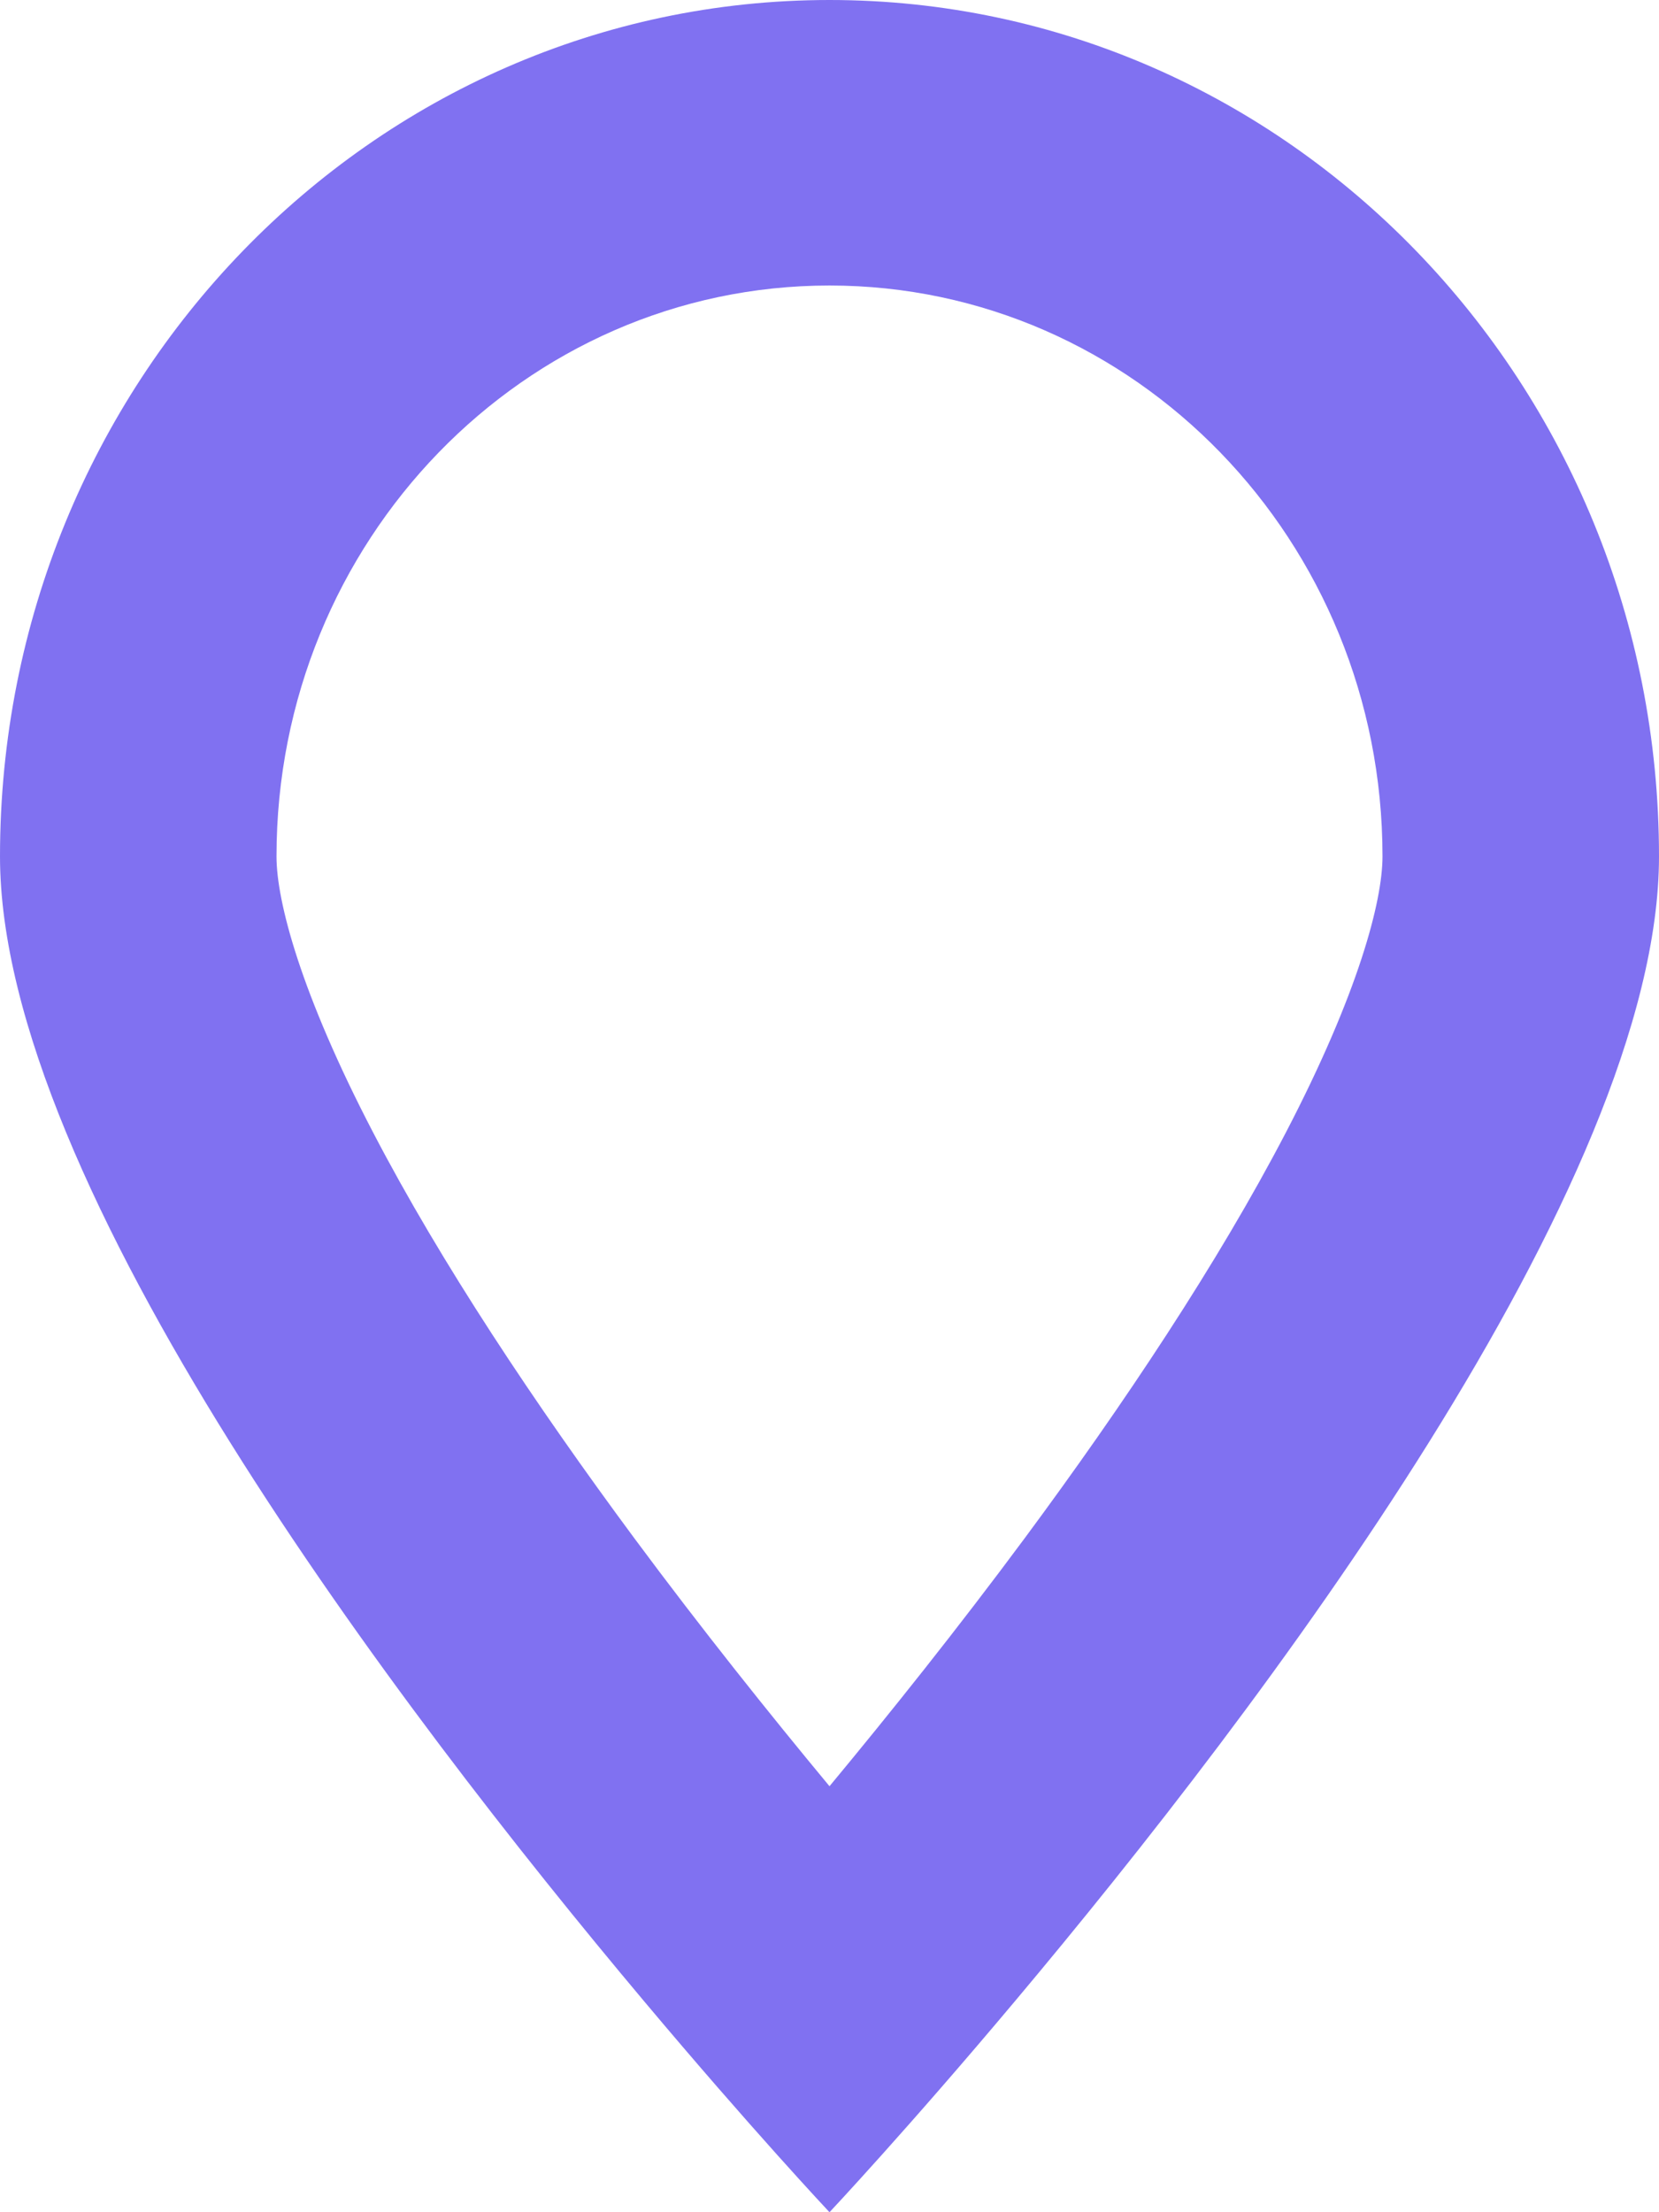 <svg width="12" height="16" viewBox="0 0 12 16" fill="none" xmlns="http://www.w3.org/2000/svg">
  <path fill-rule="evenodd" clip-rule="evenodd"
    d="M9.301 8.191C9.825 7.185 10 6.519 10 6.194C10 3.913 8.209 2.065 6 2.065C3.791 2.065 2 3.913 2 6.194C2 6.519 2.175 7.185 2.699 8.191C3.191 9.136 3.872 10.158 4.588 11.125C5.076 11.783 5.566 12.396 6 12.919C6.434 12.396 6.924 11.783 7.412 11.125C8.128 10.158 8.809 9.136 9.301 8.191ZM7.347 14.467C9.116 12.361 12 8.565 12 6.194C12 2.773 9.314 0 6 0C2.686 0 0 2.773 0 6.194C0 8.565 2.884 12.361 4.653 14.467C5.435 15.399 6 16 6 16C6 16 6.565 15.399 7.347 14.467Z"
    fill="#8071F1" />
</svg>
